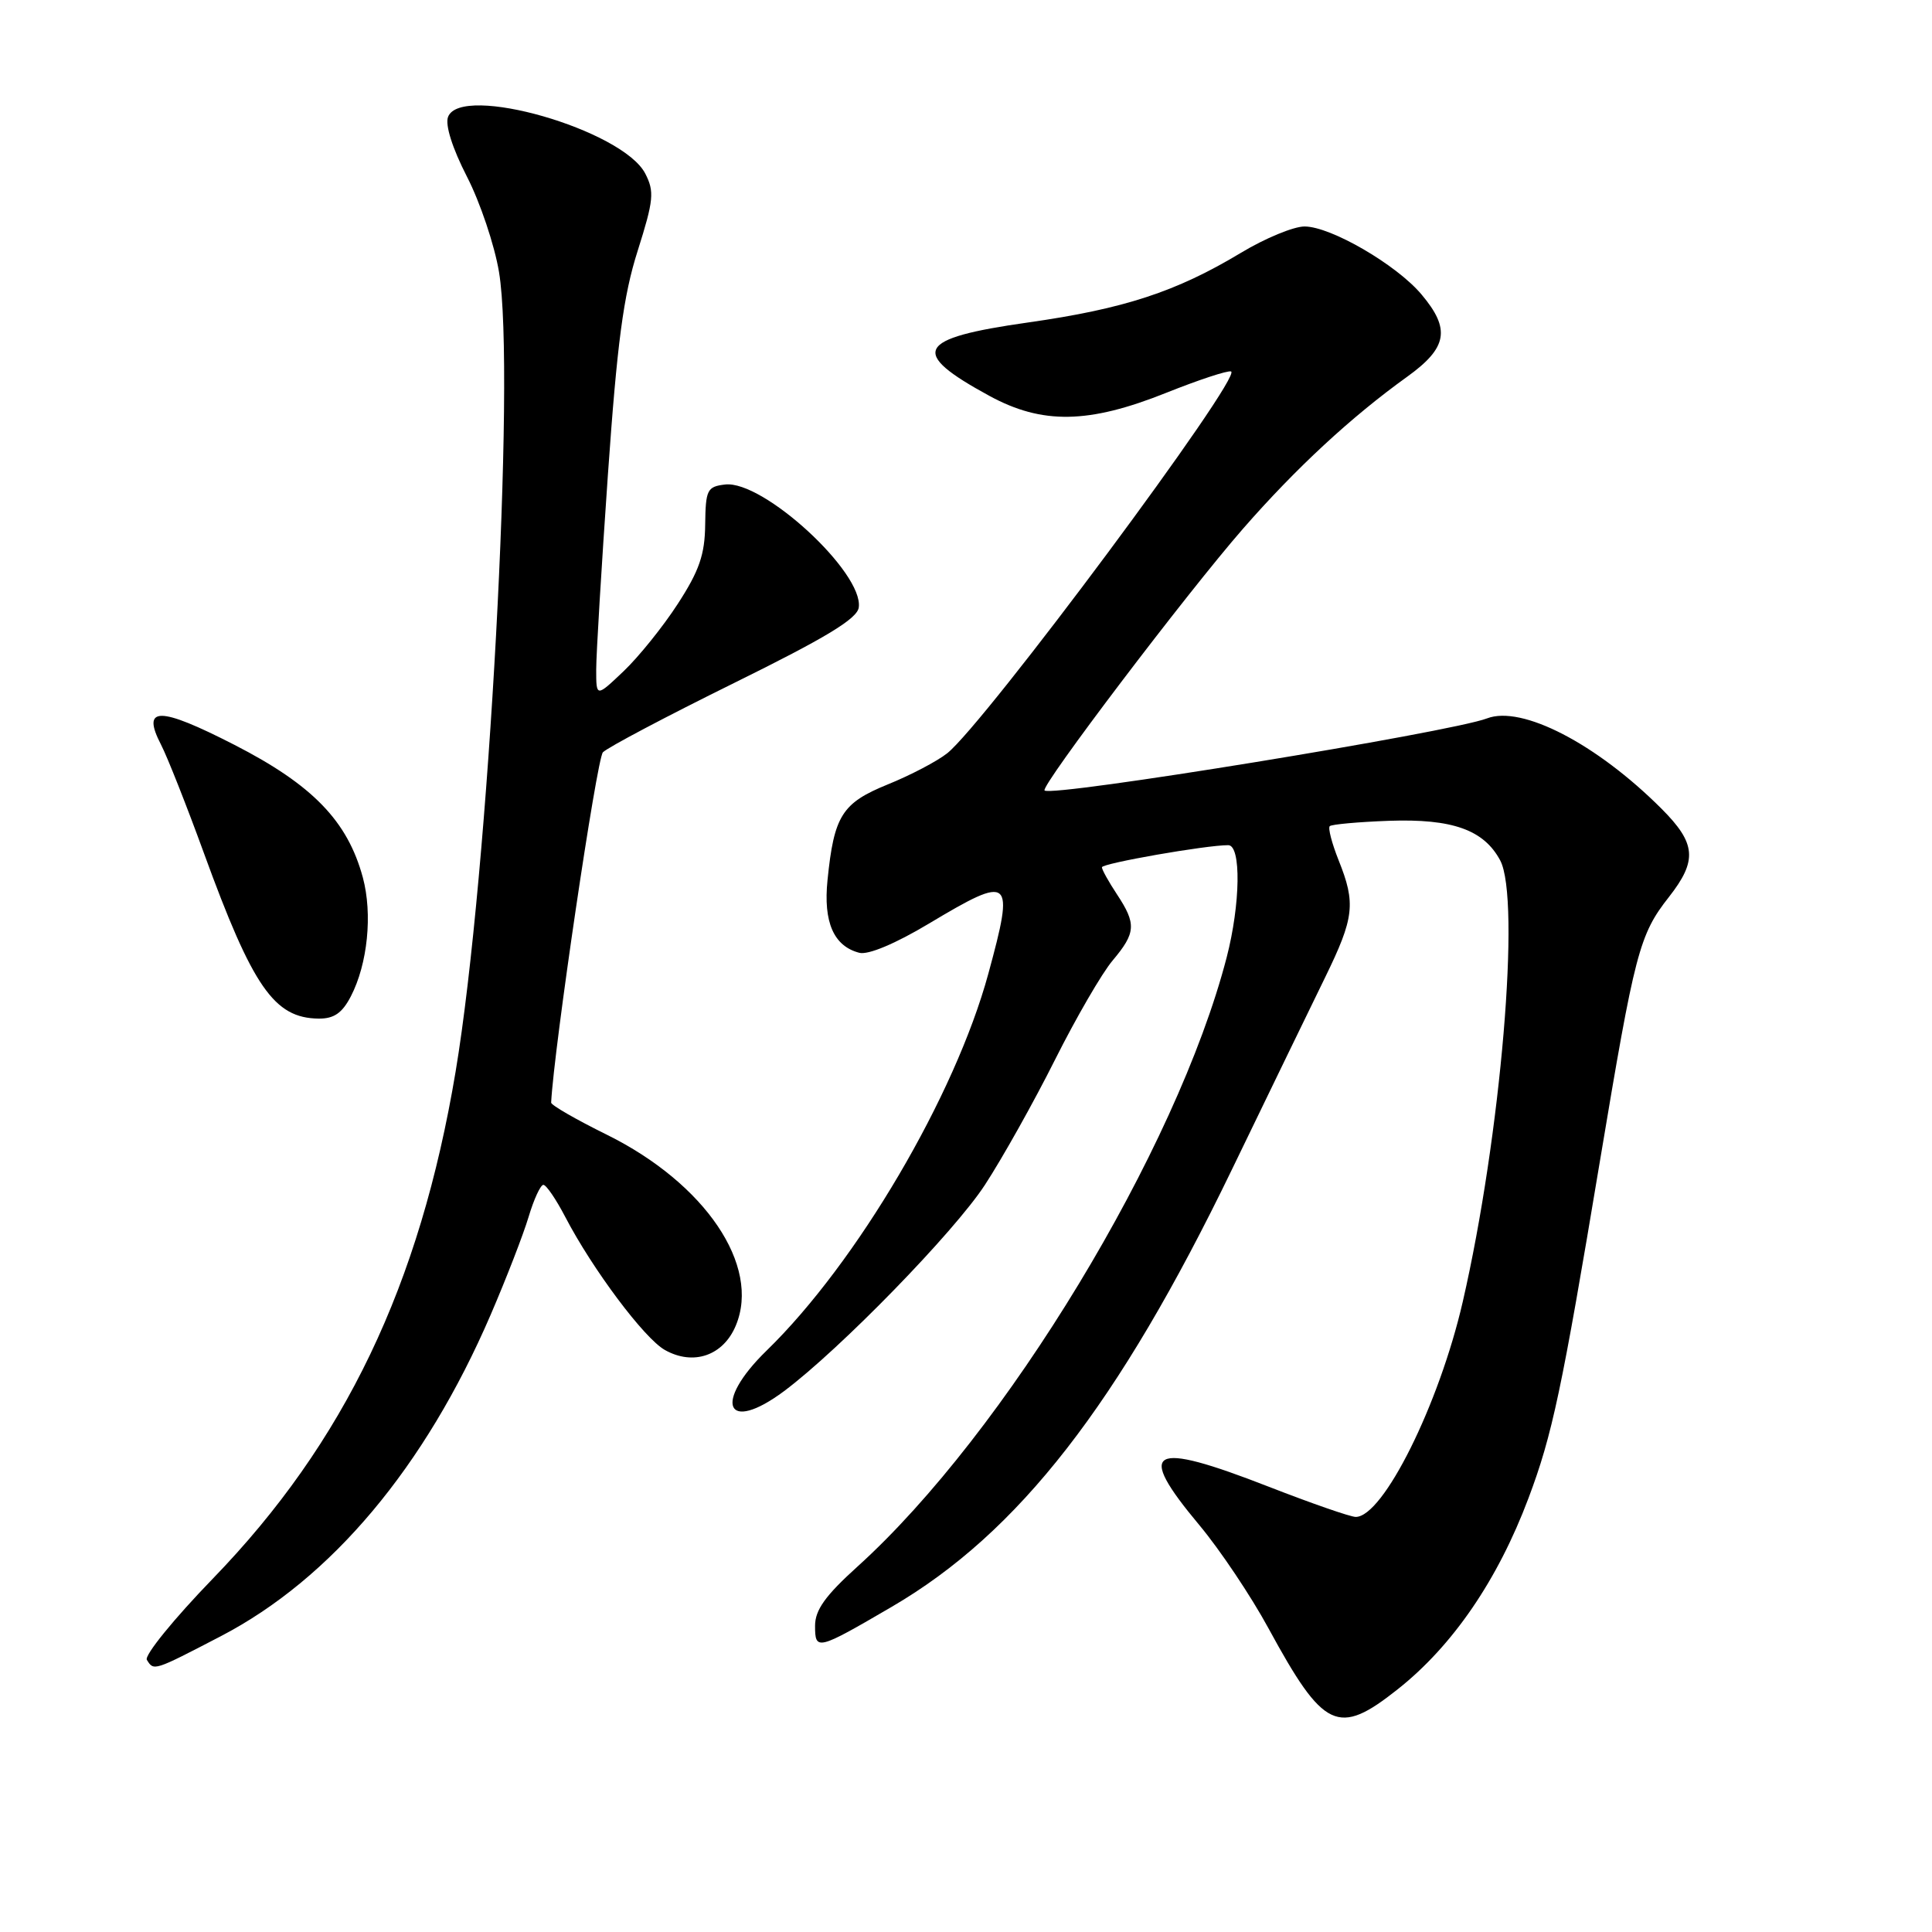 <?xml version="1.0" encoding="UTF-8" standalone="no"?>
<!DOCTYPE svg PUBLIC "-//W3C//DTD SVG 1.1//EN" "http://www.w3.org/Graphics/SVG/1.1/DTD/svg11.dtd" >
<svg xmlns="http://www.w3.org/2000/svg" xmlns:xlink="http://www.w3.org/1999/xlink" version="1.1" viewBox="0 0 256 256">
 <g >
 <path fill="currentColor"
d=" M 185.20 223.84 C 192.49 218.07 198.45 209.37 202.53 198.52 C 205.69 190.12 206.93 184.27 212.02 153.72 C 216.63 126.11 217.21 123.86 221.14 118.86 C 224.94 114.01 224.75 111.75 220.15 107.15 C 211.55 98.55 201.64 93.42 197.04 95.19 C 192.23 97.03 139.32 105.66 138.41 104.74 C 137.85 104.18 157.27 78.57 164.73 70.03 C 171.75 62.00 179.02 55.27 186.43 49.94 C 191.80 46.08 192.24 43.63 188.36 39.02 C 185.05 35.08 176.35 30.02 172.87 30.01 C 171.43 30.00 167.63 31.57 164.43 33.50 C 155.85 38.66 148.97 40.92 136.22 42.73 C 121.36 44.84 120.42 46.64 131.11 52.46 C 138.11 56.27 144.26 56.16 154.53 52.05 C 158.81 50.34 162.68 49.06 163.12 49.22 C 164.75 49.78 130.44 95.93 125.50 99.82 C 124.16 100.88 120.61 102.74 117.61 103.95 C 111.57 106.41 110.51 108.08 109.65 116.62 C 109.08 122.19 110.47 125.37 113.86 126.25 C 115.03 126.56 118.63 125.05 123.09 122.38 C 134.04 115.83 134.46 116.18 130.96 129.02 C 126.55 145.21 113.53 167.34 101.58 178.96 C 94.41 185.94 96.20 190.07 103.91 184.32 C 111.30 178.79 126.42 163.27 130.51 157.00 C 132.84 153.43 137.02 145.96 139.80 140.41 C 142.58 134.87 146.01 128.95 147.43 127.27 C 150.52 123.60 150.59 122.42 148.00 118.50 C 146.91 116.85 146.01 115.24 146.01 114.92 C 146.00 114.40 159.82 111.98 162.75 111.99 C 164.48 112.00 164.37 119.79 162.54 126.86 C 155.92 152.37 133.17 189.91 113.62 207.58 C 109.36 211.43 108.00 213.33 108.00 215.43 C 108.00 218.75 108.28 218.68 118.18 212.90 C 134.96 203.10 148.18 186.10 163.22 155.00 C 168.14 144.82 173.71 133.35 175.59 129.50 C 179.45 121.59 179.67 119.71 177.37 113.98 C 176.48 111.74 175.95 109.72 176.20 109.47 C 176.44 109.23 179.98 108.91 184.07 108.76 C 192.44 108.47 196.61 109.95 198.78 114.00 C 201.53 119.15 198.88 150.51 193.82 172.50 C 190.69 186.10 183.28 201.00 179.64 201.00 C 178.95 201.00 173.77 199.20 168.12 197.00 C 152.32 190.84 150.41 191.91 158.94 202.11 C 161.65 205.36 165.77 211.50 168.08 215.76 C 175.41 229.22 177.29 230.11 185.20 223.84 Z  M 29.27 216.80 C 43.89 209.19 56.32 194.39 65.02 174.20 C 67.08 169.42 69.34 163.59 70.04 161.25 C 70.74 158.91 71.62 157.00 72.00 157.00 C 72.38 157.00 73.68 158.91 74.90 161.25 C 78.51 168.18 85.37 177.35 88.10 178.88 C 91.87 181.00 95.84 179.64 97.50 175.64 C 100.82 167.71 93.45 156.81 80.42 150.36 C 76.34 148.35 73.01 146.43 73.03 146.10 C 73.39 138.96 79.07 100.52 79.89 99.68 C 80.53 99.03 88.35 94.90 97.27 90.50 C 109.42 84.51 113.57 82.00 113.79 80.50 C 114.45 75.88 101.12 63.61 96.08 64.20 C 93.70 64.48 93.50 64.89 93.44 69.50 C 93.40 73.48 92.66 75.62 89.82 80.00 C 87.86 83.03 84.62 87.05 82.62 88.95 C 79.00 92.39 79.00 92.39 79.00 88.72 C 79.00 86.70 79.70 75.08 80.55 62.90 C 81.78 45.39 82.60 39.17 84.50 33.22 C 86.62 26.52 86.73 25.39 85.50 23.00 C 82.50 17.20 61.07 11.04 59.37 15.49 C 58.96 16.54 59.94 19.64 61.87 23.40 C 63.62 26.80 65.53 32.49 66.12 36.04 C 68.36 49.38 64.75 115.77 60.37 142.00 C 55.63 170.33 45.67 191.14 28.19 209.19 C 23.03 214.52 19.10 219.36 19.46 219.94 C 20.39 221.43 20.32 221.45 29.27 216.80 Z  M 46.49 132.02 C 48.72 127.72 49.38 121.12 48.08 116.28 C 46.06 108.80 41.43 104.01 31.07 98.70 C 21.06 93.57 18.69 93.57 21.35 98.70 C 22.18 100.31 24.74 106.78 27.03 113.07 C 33.50 130.83 36.33 134.90 42.22 134.97 C 44.25 134.99 45.34 134.24 46.49 132.02 Z "/>
</g>
</svg>